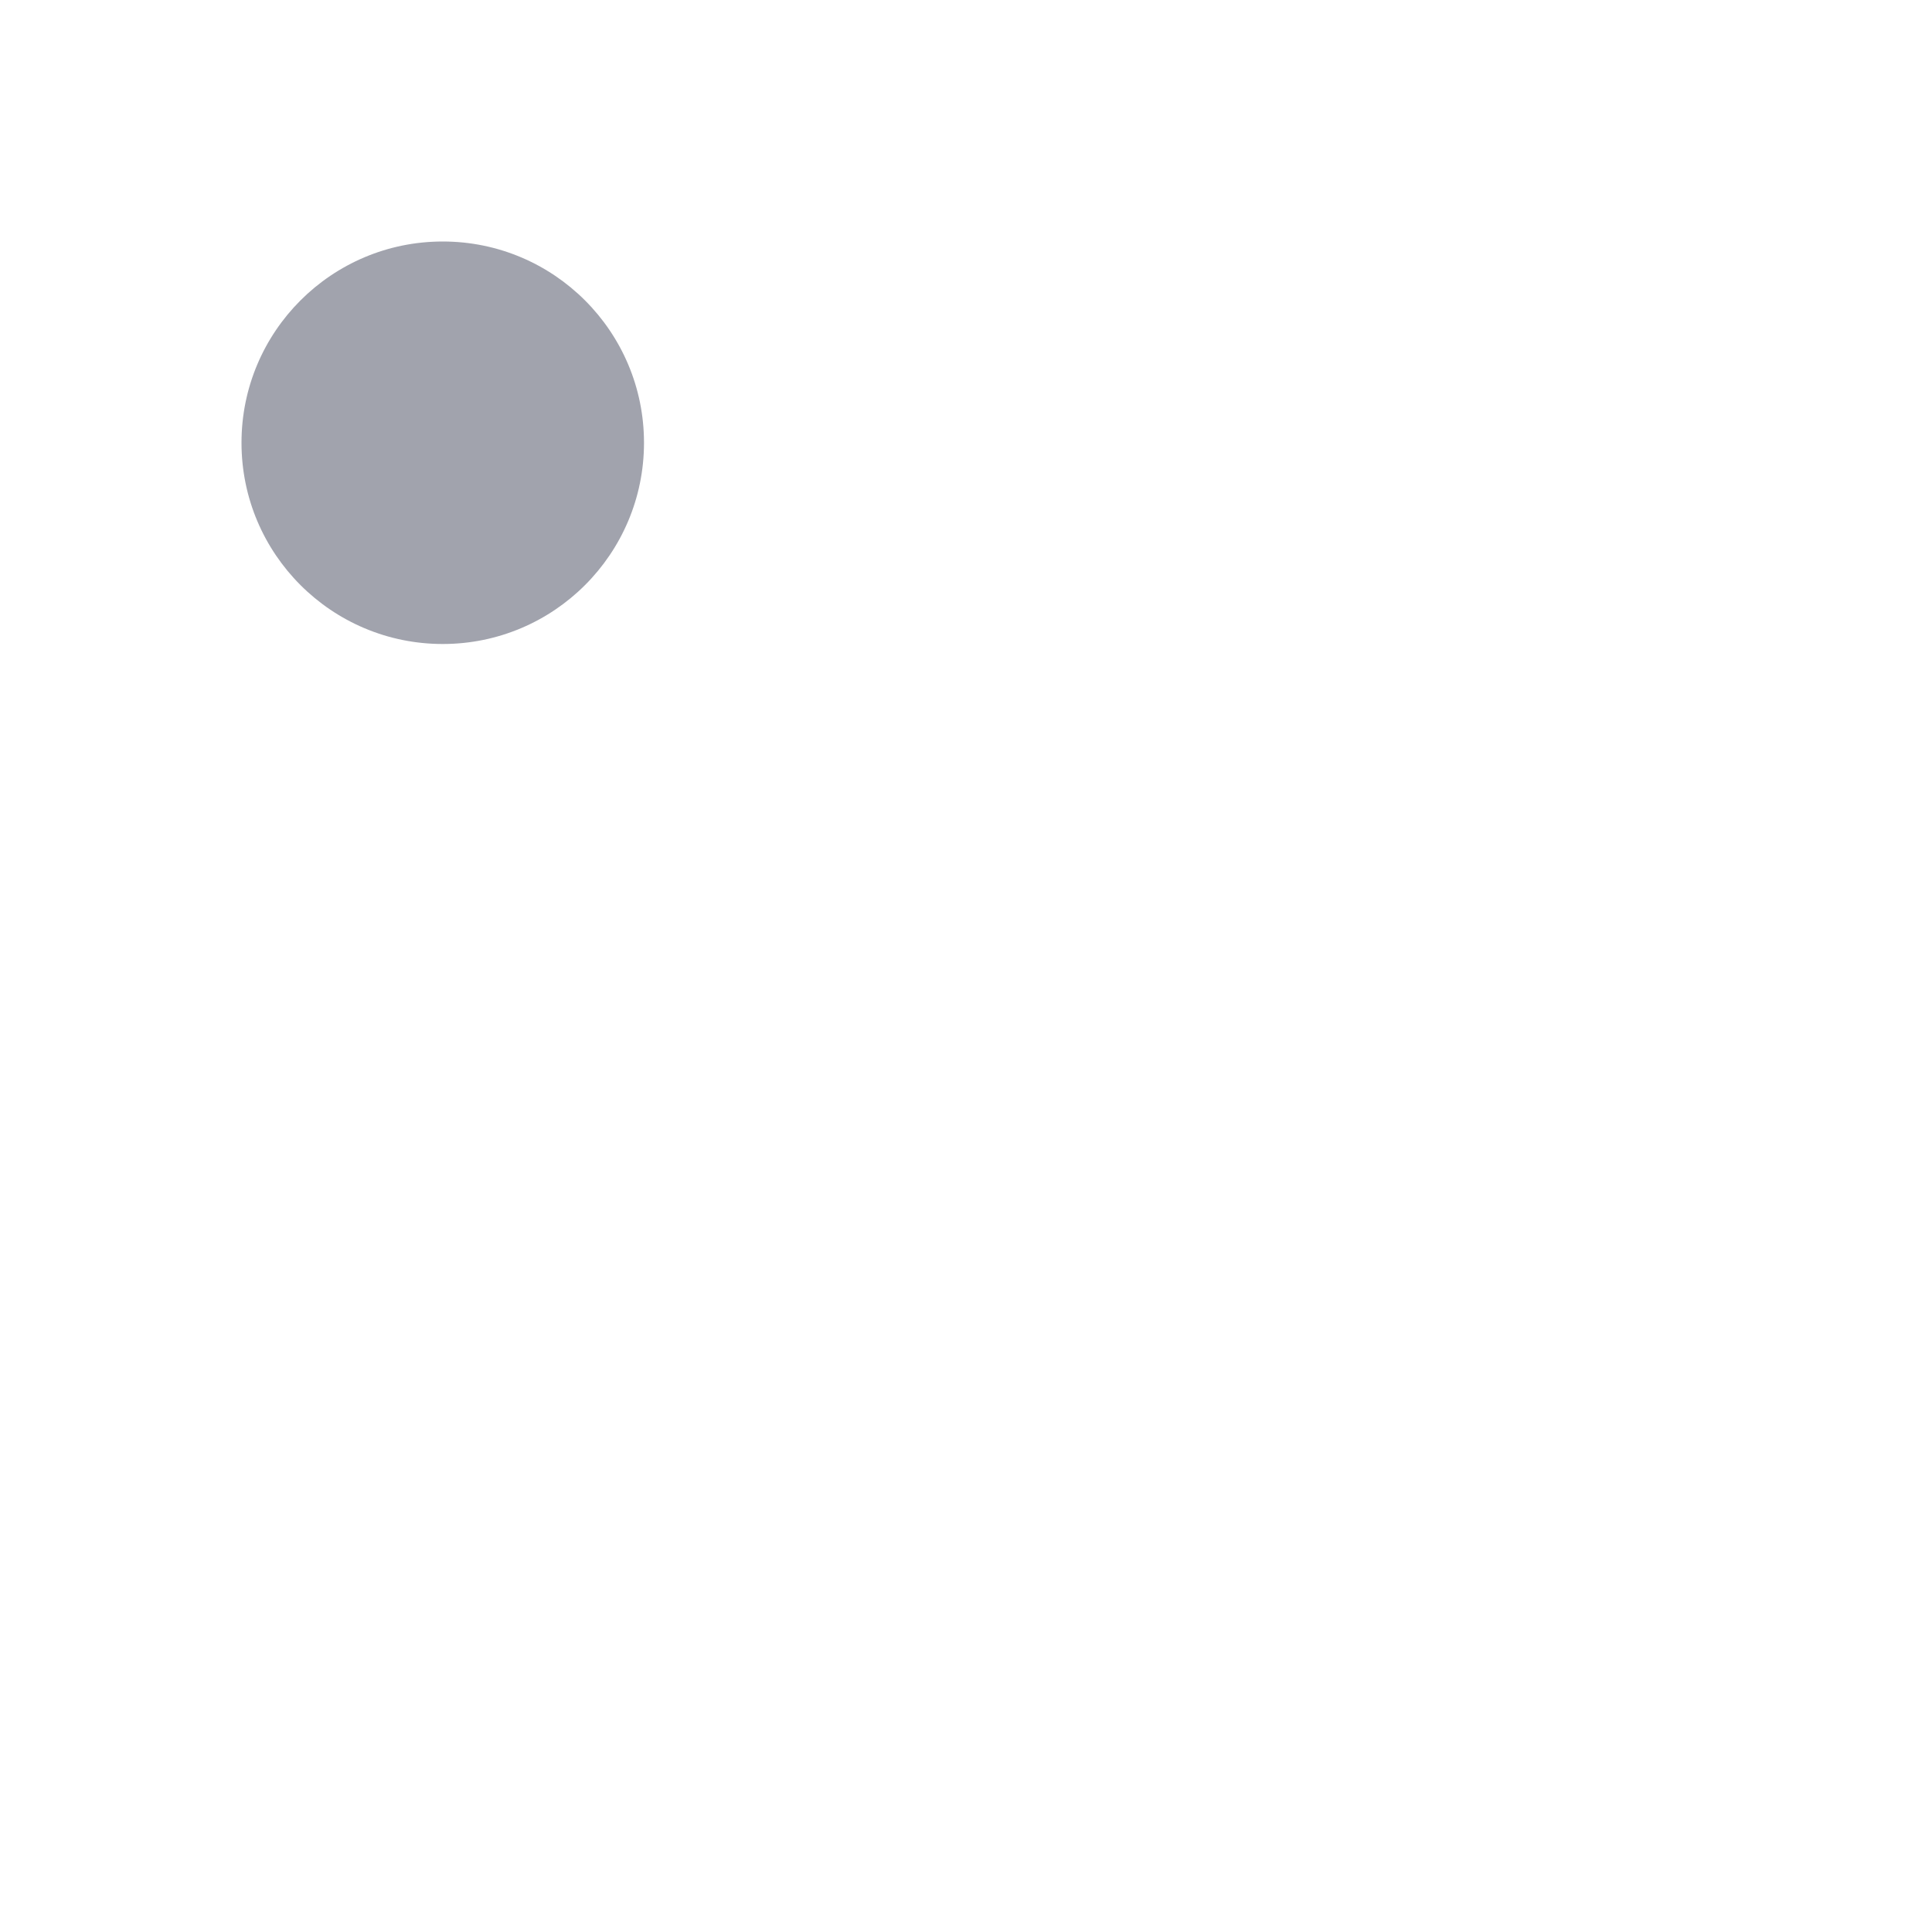 <svg width="24" height="24" viewBox="0 0 24 24" fill="none" xmlns="http://www.w3.org/2000/svg">
<circle opacity="0.4" cx="5.5" cy="5.5" r="2.5" fill="#141B34"/>
<path d="M18 11L20.346 8.849C20.782 8.449 21 8.249 21 8M18 5L20.346 7.151C20.782 7.551 21 7.751 21 8M21 8C3 8 3 21 3 21" class="pr-icon-duotone-primary-stroke" stroke-width="1.5" stroke-linecap="round" stroke-linejoin="round"/>
<circle cx="5.5" cy="5.5" r="2.5" class="pr-icon-duotone-primary-stroke" stroke-width="1.5"/>
<path d="M13 21L18 16M18 21L13 16" class="pr-icon-duotone-primary-stroke" stroke-width="1.5" stroke-linecap="round"/>
</svg>

